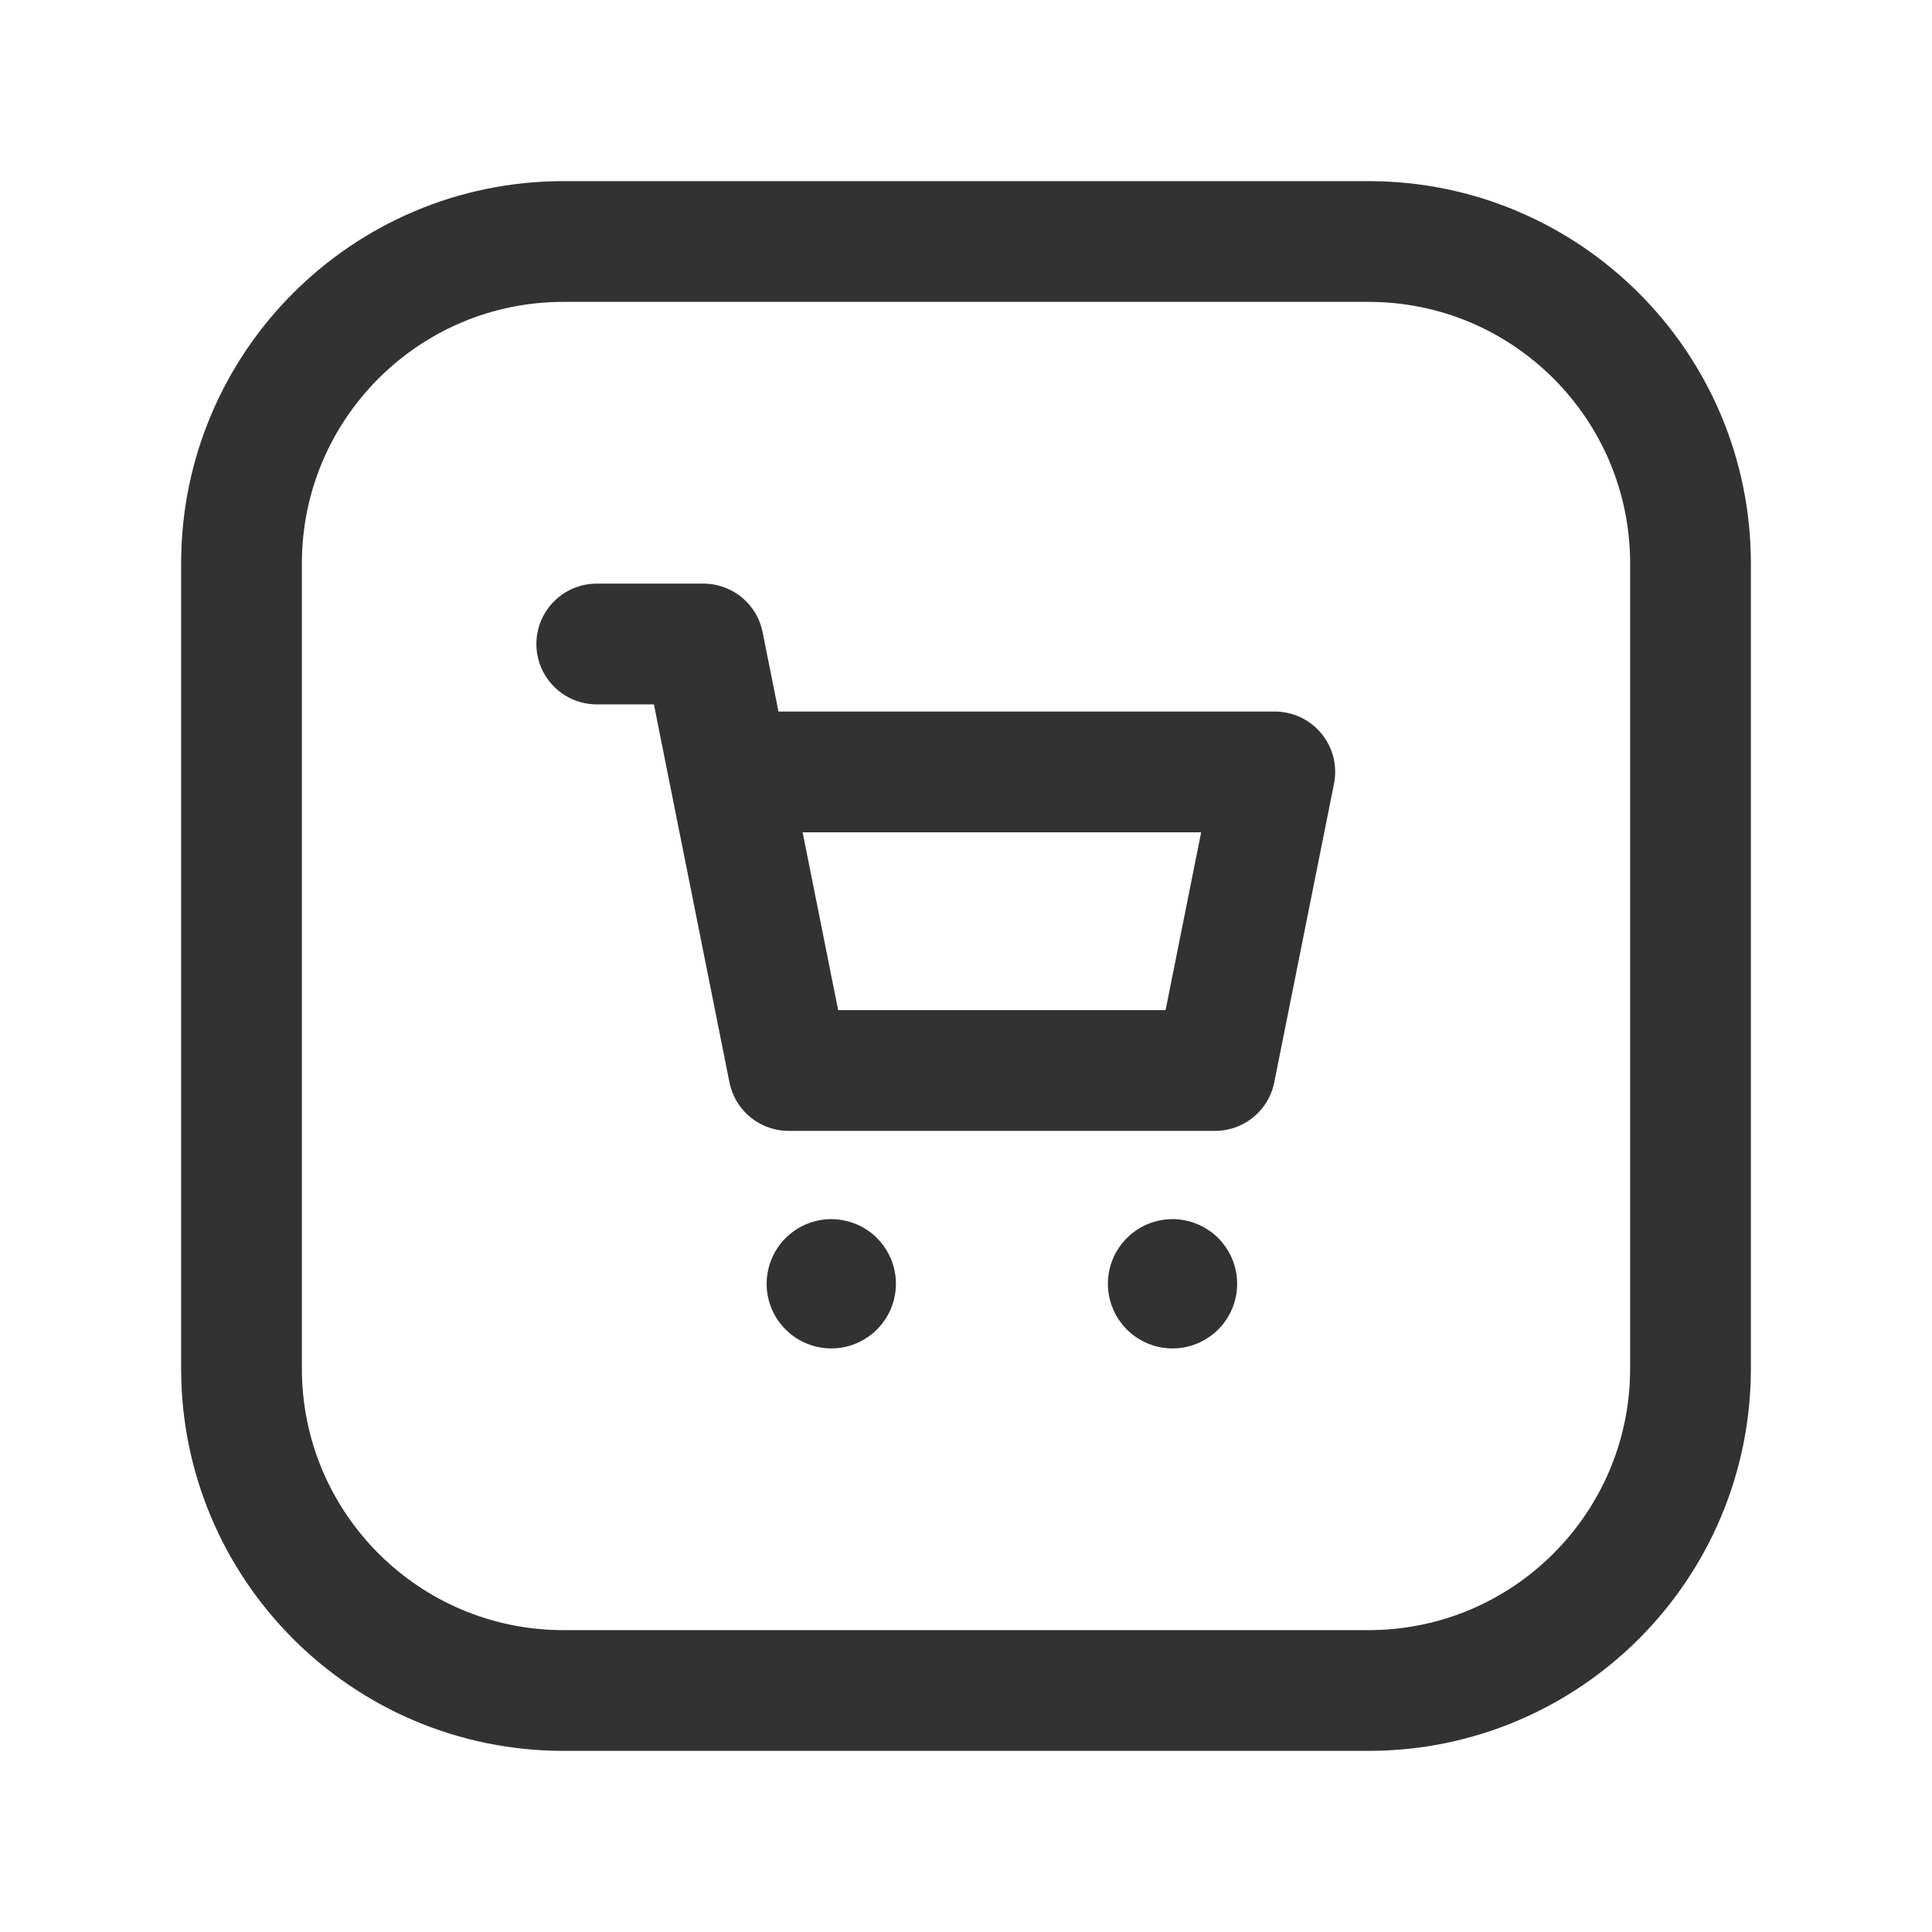 <?xml version="1.0" encoding="utf-8"?>
<!-- Generator: Adobe Illustrator 24.0.2, SVG Export Plug-In . SVG Version: 6.00 Build 0)  -->
<svg version="1.1" id="Layer_1" xmlns="http://www.w3.org/2000/svg" xmlns:xlink="http://www.w3.org/1999/xlink" x="0px" y="0px"
	 width="24px" height="24px" viewBox="0 0 24 24" enable-background="new 0 0 24 24" xml:space="preserve">
<g>
	<path fill="none" d="M0,0h24v24H0V0z"/>
	<g>
		<path fill="none" stroke="#323232" stroke-width="1.5" stroke-linecap="round" stroke-linejoin="round" d="M9.055,9.589h6.781
			l-0.742,3.709H9.797L8.738,8H7.413"/>
		<g>
			<path fill="none" stroke="#323232" stroke-width="1.5" stroke-linecap="round" stroke-linejoin="round" d="M17,21H7
				c-2.209,0-4-1.791-4-4V7c0-2.209,1.791-4,4-4h10c2.209,0,4,1.791,4,4v10C21,19.209,19.209,21,17,21z"/>
		</g>
		<path fill="none" stroke="#323232" stroke-width="1.5" stroke-linecap="round" stroke-linejoin="round" d="M14.603,15.91
			c0.021,0.021,0.021,0.054,0,0.075c-0.021,0.021-0.054,0.021-0.075,0c-0.021-0.021-0.021-0.054,0-0.075
			C14.549,15.889,14.582,15.889,14.603,15.91"/>
		<path fill="none" stroke="#323232" stroke-width="1.5" stroke-linecap="round" stroke-linejoin="round" d="M10.364,15.91
			c0.021,0.021,0.021,0.054,0,0.075c-0.021,0.021-0.054,0.021-0.075,0c-0.021-0.021-0.021-0.054,0-0.075
			C10.31,15.889,10.344,15.889,10.364,15.91"/>
	</g>
</g>
</svg>
